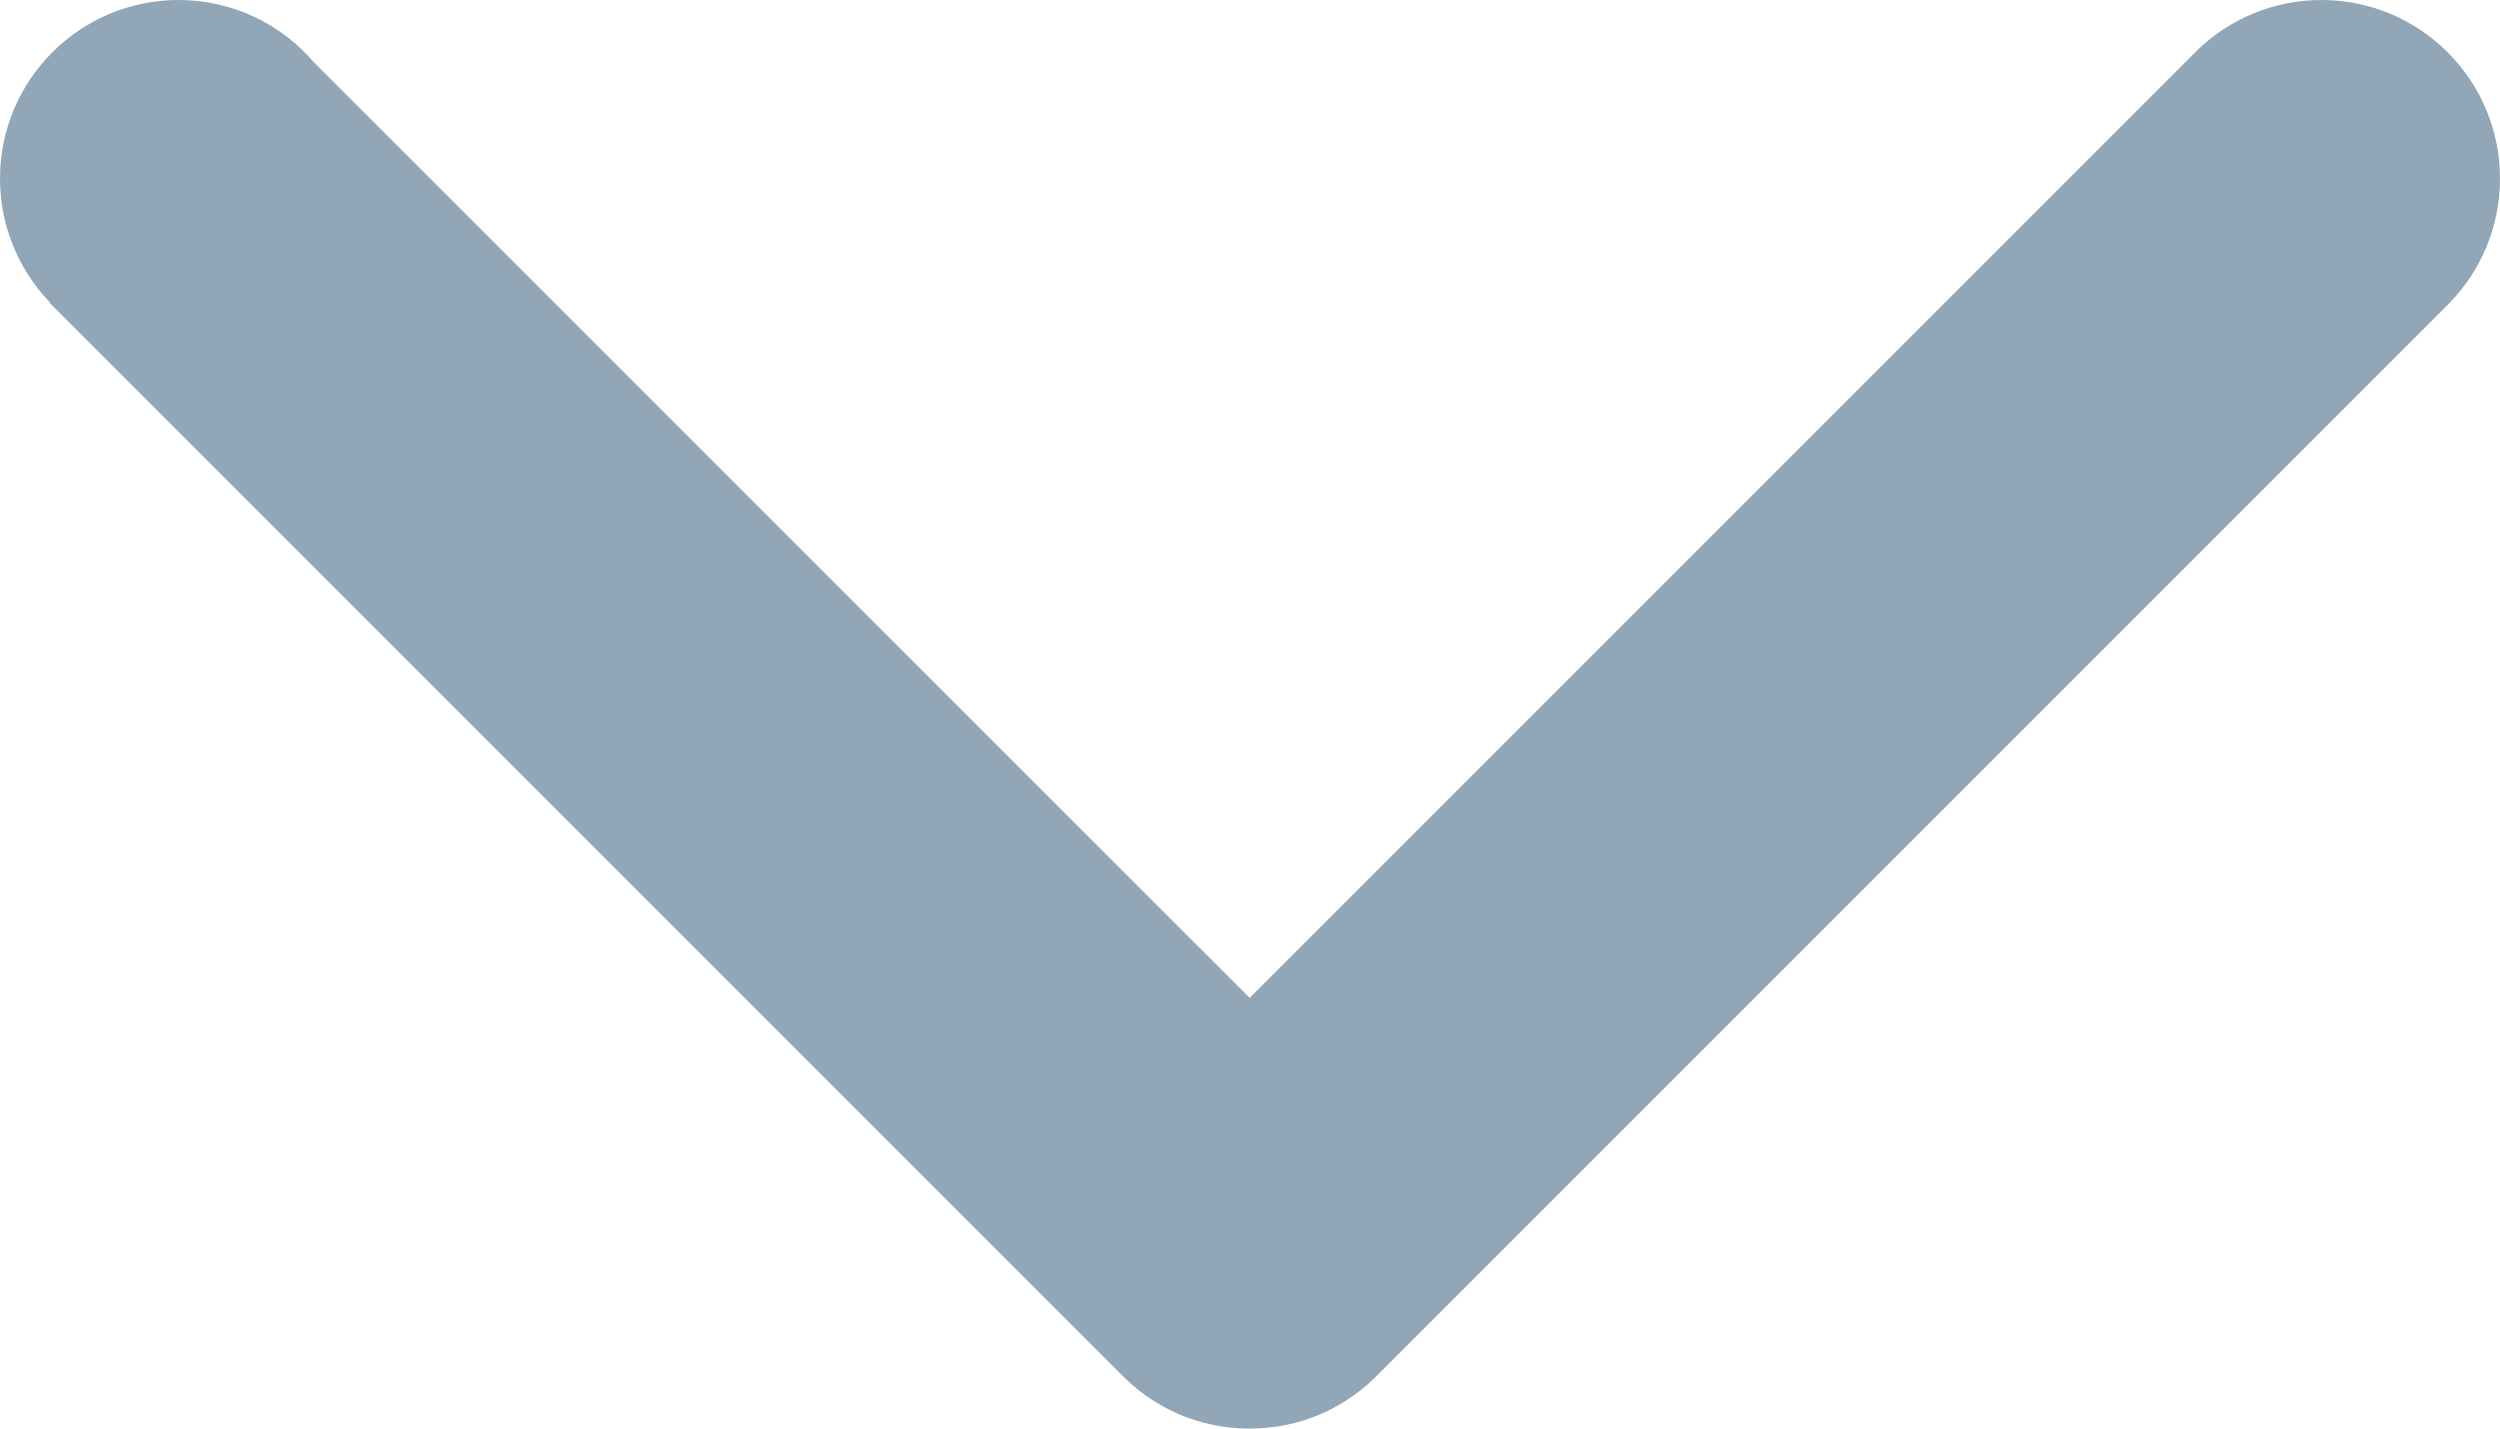 <svg xmlns="http://www.w3.org/2000/svg" width="14" height="8" viewBox="0 0 14 8">
  <path fill="#91A6B6" fill-rule="evenodd" d="M14,1 C14,0.448 13.552,0 13,0 C12.73,0 12.486,0.107 12.306,0.28 L12.306,0.28 L6.998,5.588 L1.758,0.349 C1.575,0.135 1.303,0 1,0 C0.448,0 0,0.448 0,1 C0,1.268 0.106,1.512 0.278,1.692 L0.276,1.694 L6.276,7.694 L6.276,7.694 C6.458,7.883 6.713,8 6.996,8 L6.998,8 L7,8 C7.283,8 7.538,7.883 7.72,7.694 L7.72,7.694 L13.72,1.694 L13.72,1.694 C13.893,1.514 14,1.27 14,1 L14,1 Z"/>
</svg>
